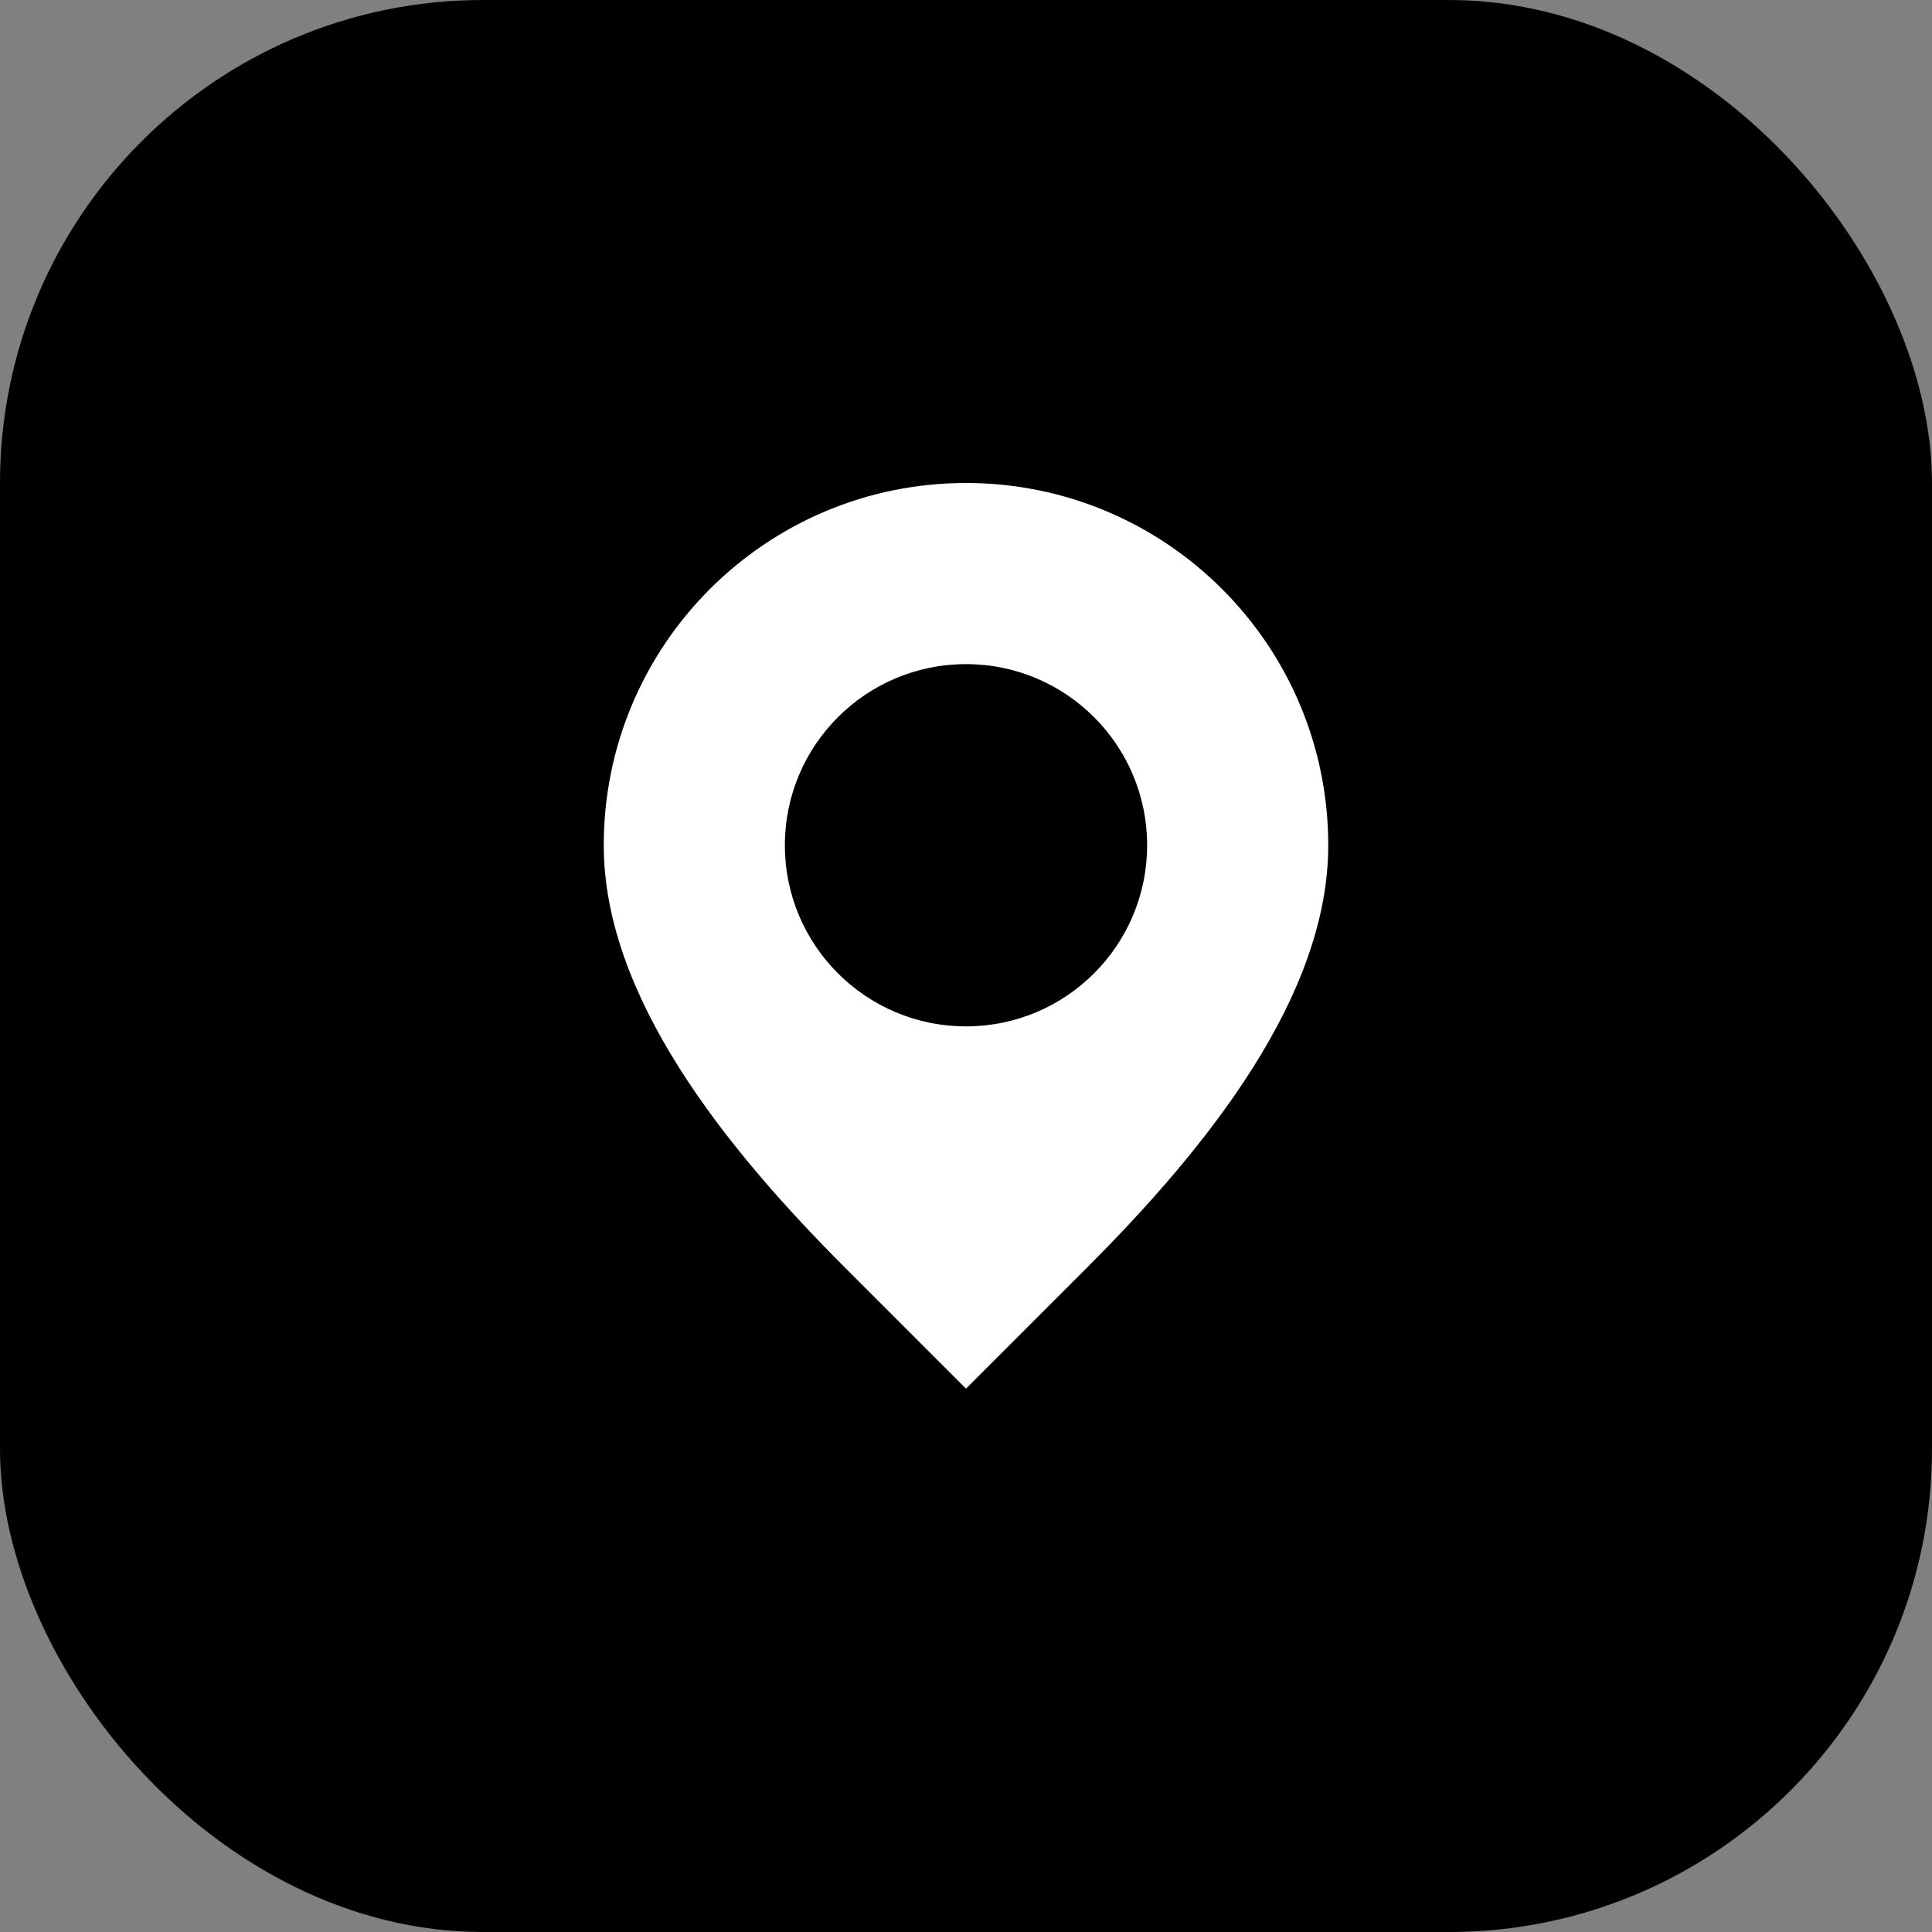 <svg width="32" height="32" viewBox="0 0 32 32" fill="none" xmlns="http://www.w3.org/2000/svg">
  <rect x="0" y="0" width="32" height="32" fill="#808080" stroke="none"/>
  <rect width="32" height="32" rx="8" fill="url(#gradient)"/>
  <path d="M16 8C12.686 8 10 10.686 10 14C10 16.5 12 19 14 21L16 23L18 21C20 19 22 16.5 22 14C22 10.686 19.314 8 16 8Z" fill="white"/>
  <circle cx="16" cy="14" r="3" fill="url(#innerGradient)"/>
  <defs>
    <linearGradient id="gradient" x1="0" y1="0" x2="32" y2="32" gradientUnits="userSpaceOnUse">
      <stop stopColor="#3B82F6"/>
      <stop offset="1" stopColor="#22C55E"/>
    </linearGradient>
    <linearGradient id="innerGradient" x1="13" y1="11" x2="19" y2="17" gradientUnits="userSpaceOnUse">
      <stop stopColor="#3B82F6"/>
      <stop offset="1" stopColor="#1D4ED8"/>
    </linearGradient>
  </defs>
</svg>